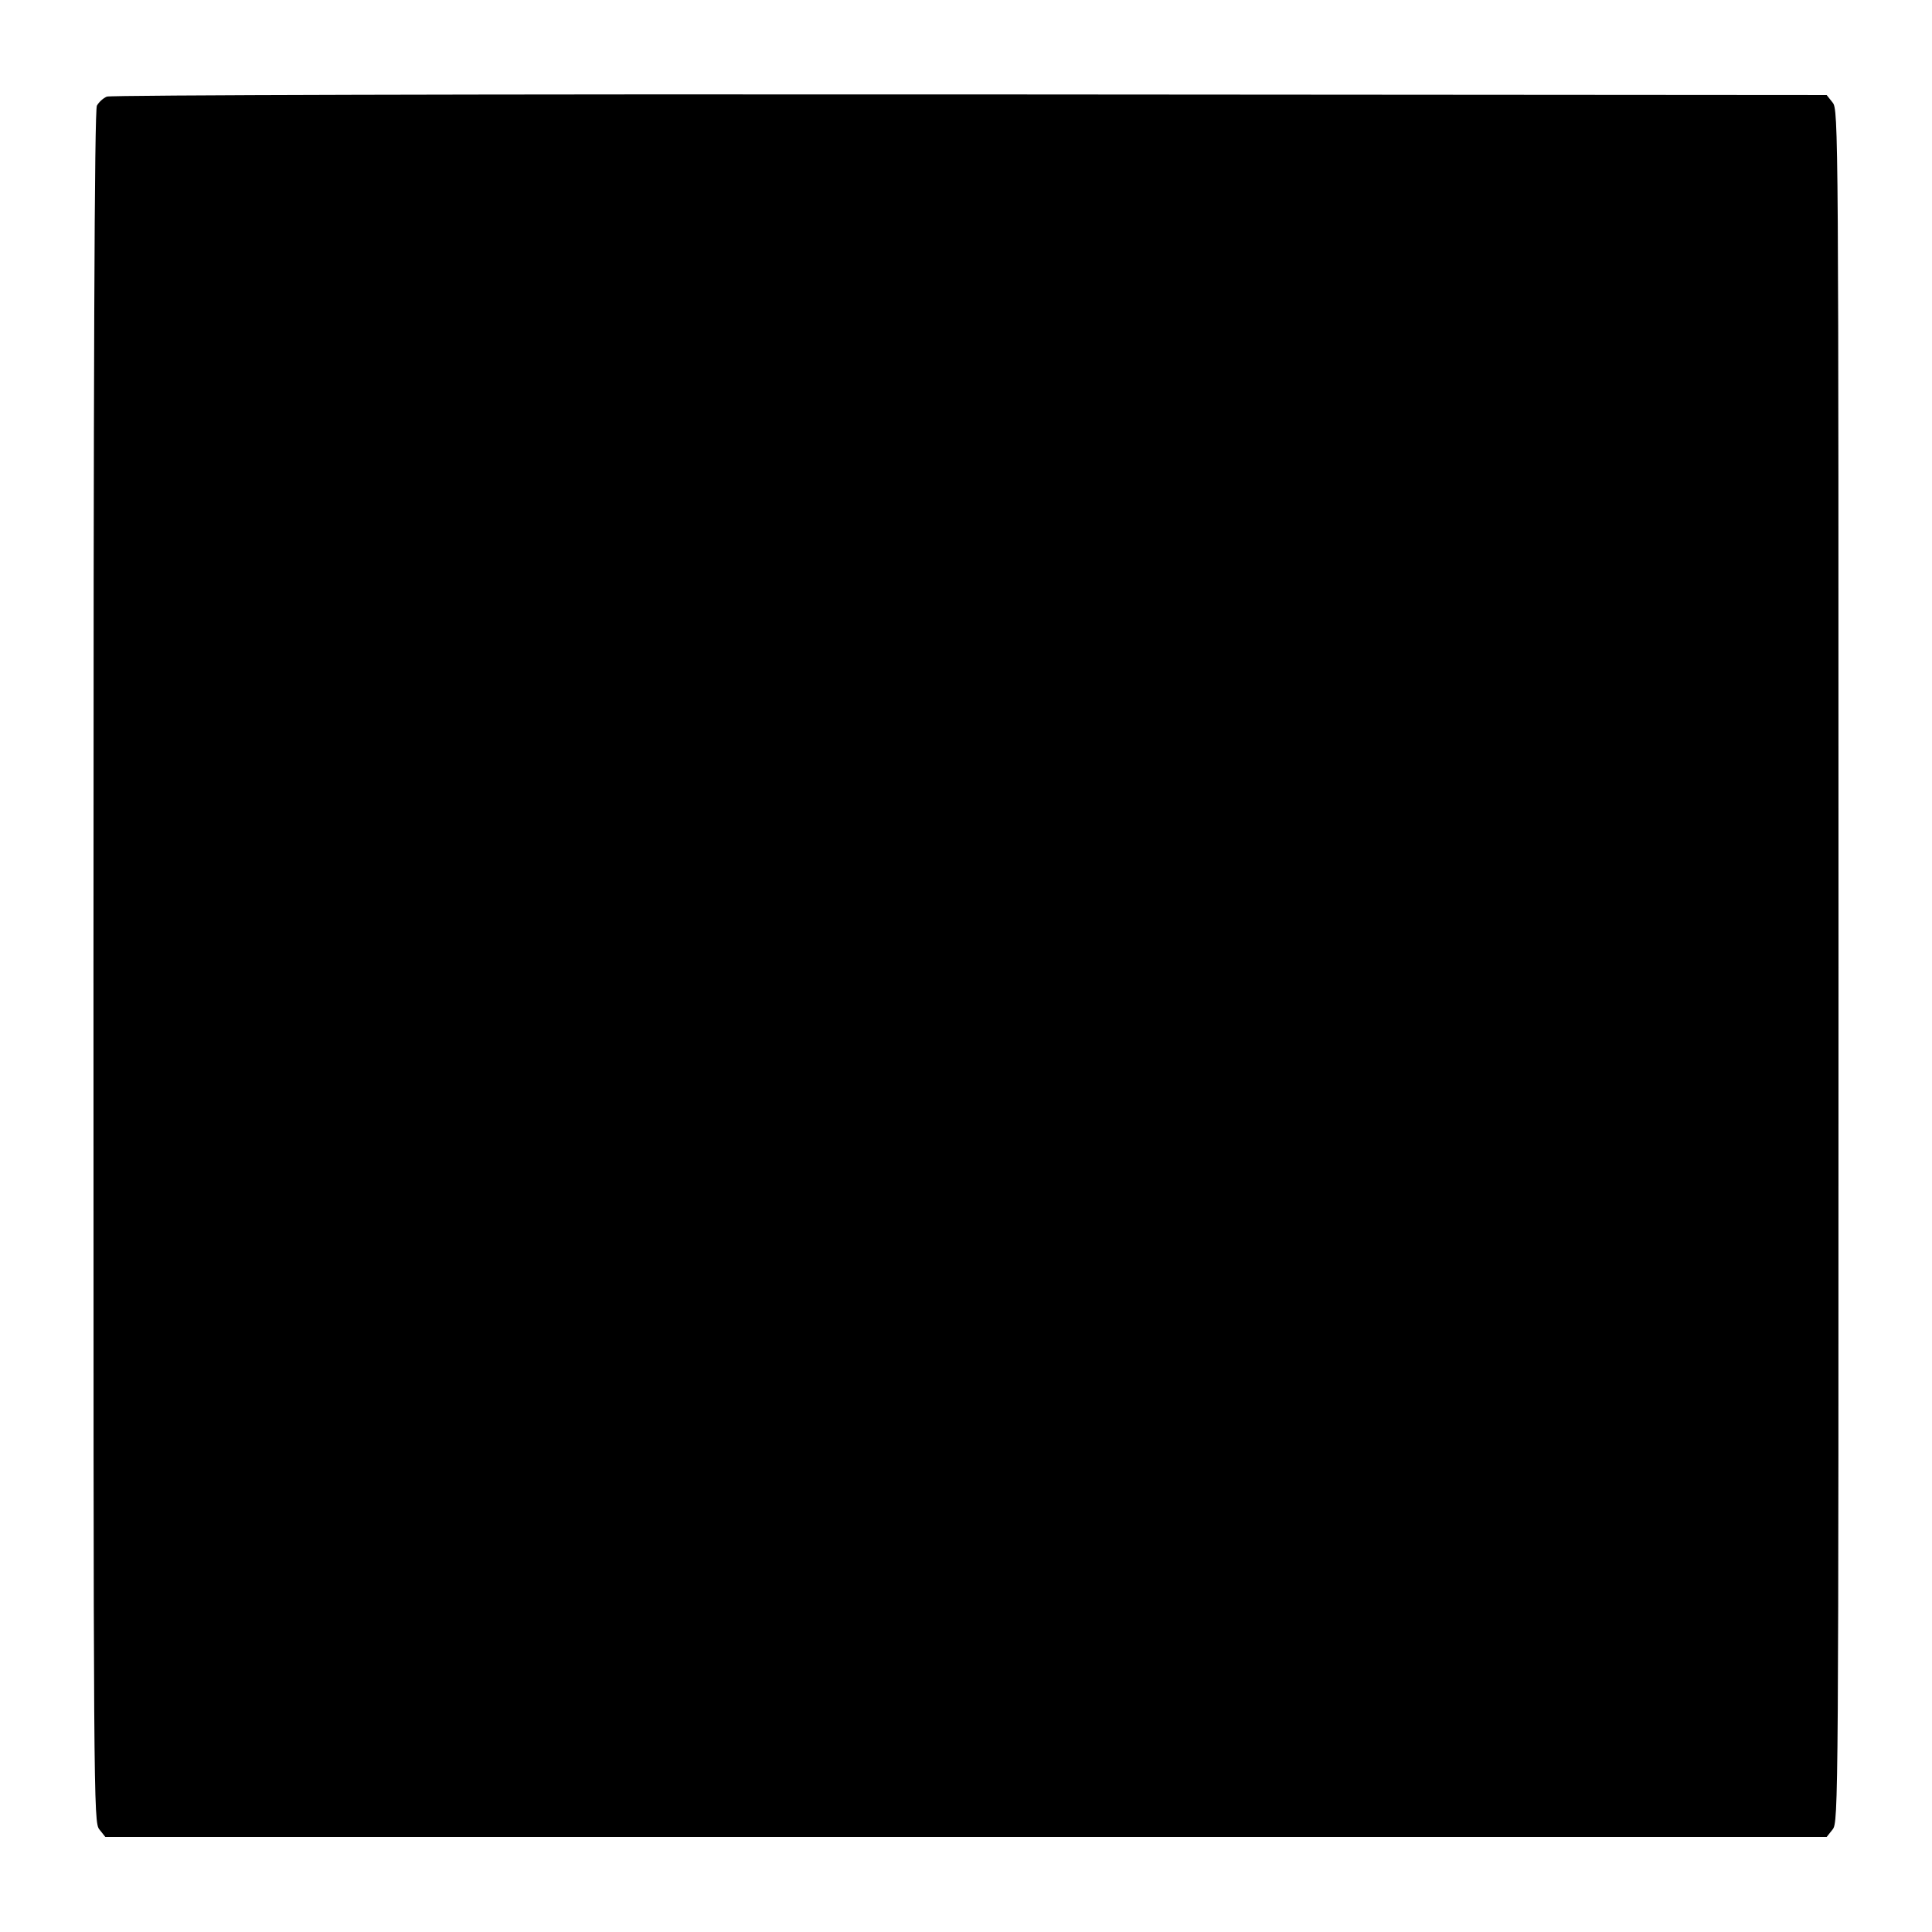 <?xml version="1.0" standalone="no"?>
<!DOCTYPE svg PUBLIC "-//W3C//DTD SVG 20010904//EN"
 "http://www.w3.org/TR/2001/REC-SVG-20010904/DTD/svg10.dtd">
<svg version="1.0" xmlns="http://www.w3.org/2000/svg"
 width="620pt" height="620pt" viewBox="0 0 620 620"
 preserveAspectRatio="xMidYMid meet">
<g transform="translate(0,620) scale(0.1,-0.1)"
fill="#000000" stroke="none">
<path d="M343 5890 c-12 -5 -26 -18 -32 -29 -8 -14 -11 -841 -11 -2764 0
-2688 0 -2745 19 -2768 l19 -24 2762 0 2762 0 19 24 c19 23 19 80 19 2771 0
2691 0 2748 -19 2771 l-19 24 -2749 2 c-1571 1 -2757 -2 -2770 -7z"/>
</g>
</svg>
